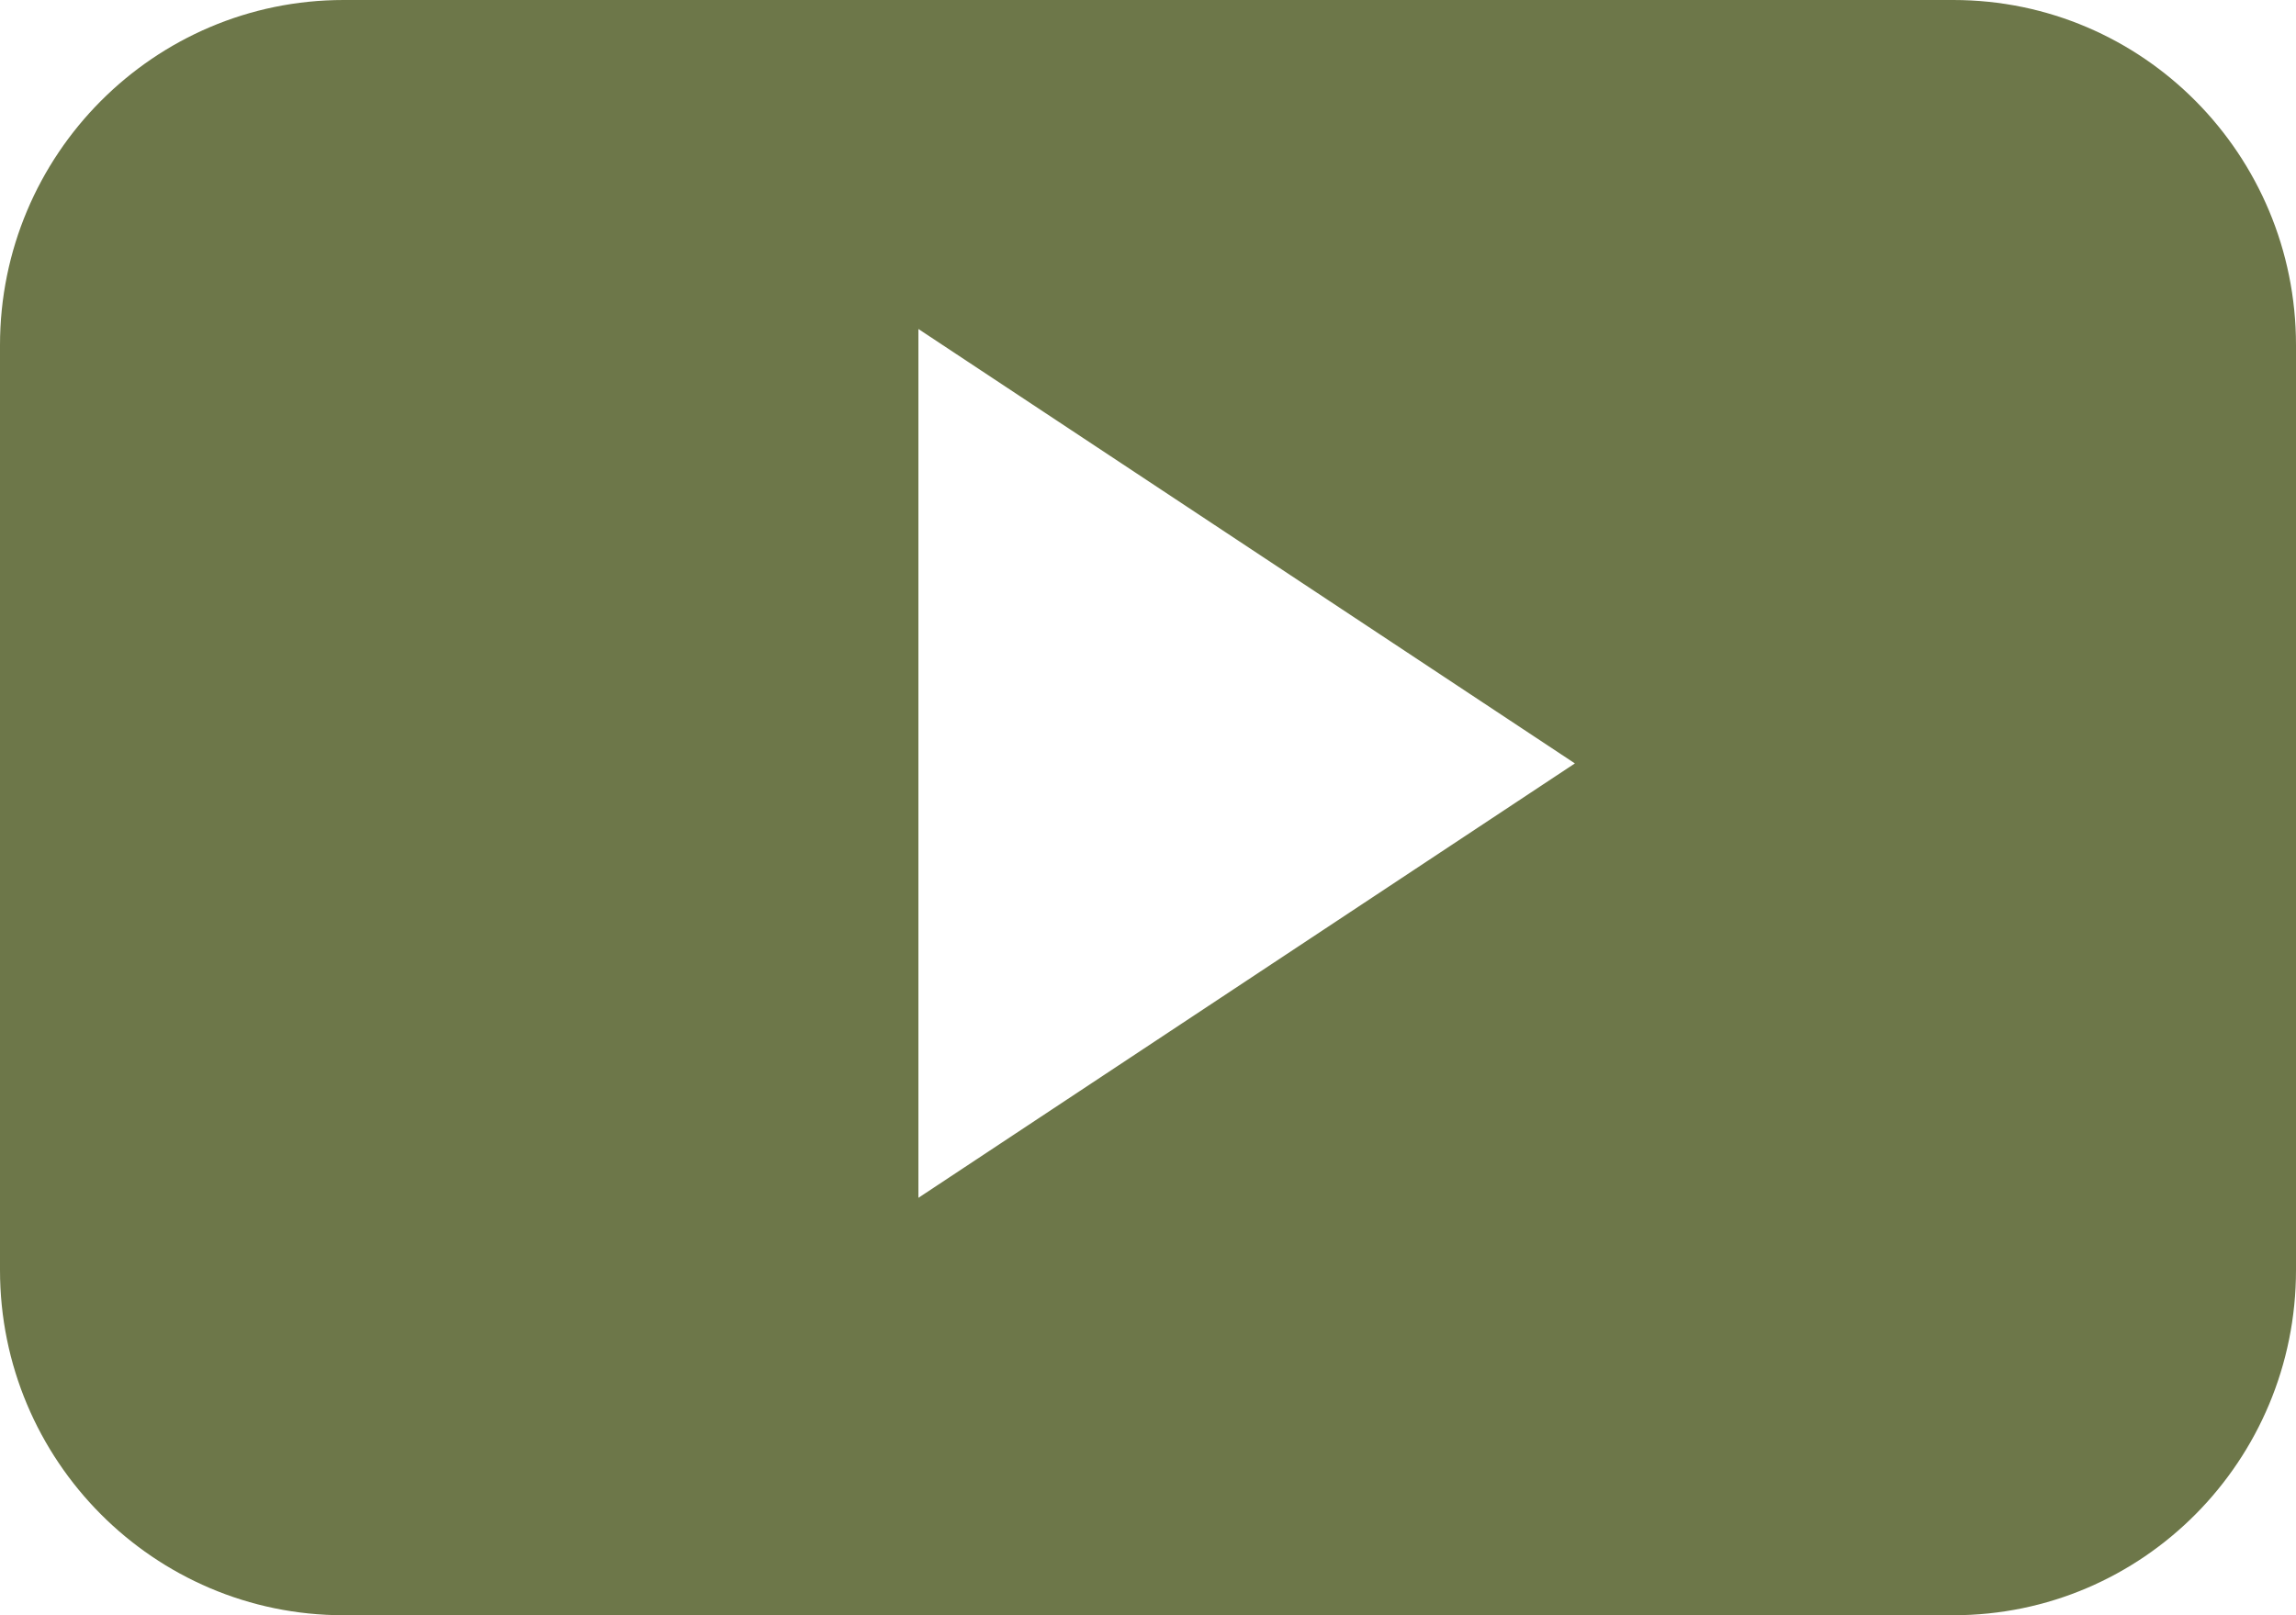 <svg xmlns="http://www.w3.org/2000/svg" viewBox="0 0 27 19" width="27" height="19">
	<style>
		tspan { white-space:pre }
		.shp0 { fill: #6d7749 } 
	</style>
	<g id="Footer">
		<g id="Social Media ">
			<path id="YouTube" class="shp0" d="M27 4.06C27 1.82 25.2 0 22.97 0L4.04 0C1.81 0 0 1.82 0 4.06L0 14.94C0 17.18 1.81 19 4.04 19L22.97 19C25.2 19 27 17.18 27 14.94L27 4.06ZM10.8 14.09L10.8 3.87L18.52 8.98L10.8 14.09Z" />
		</g>
	</g>
</svg>